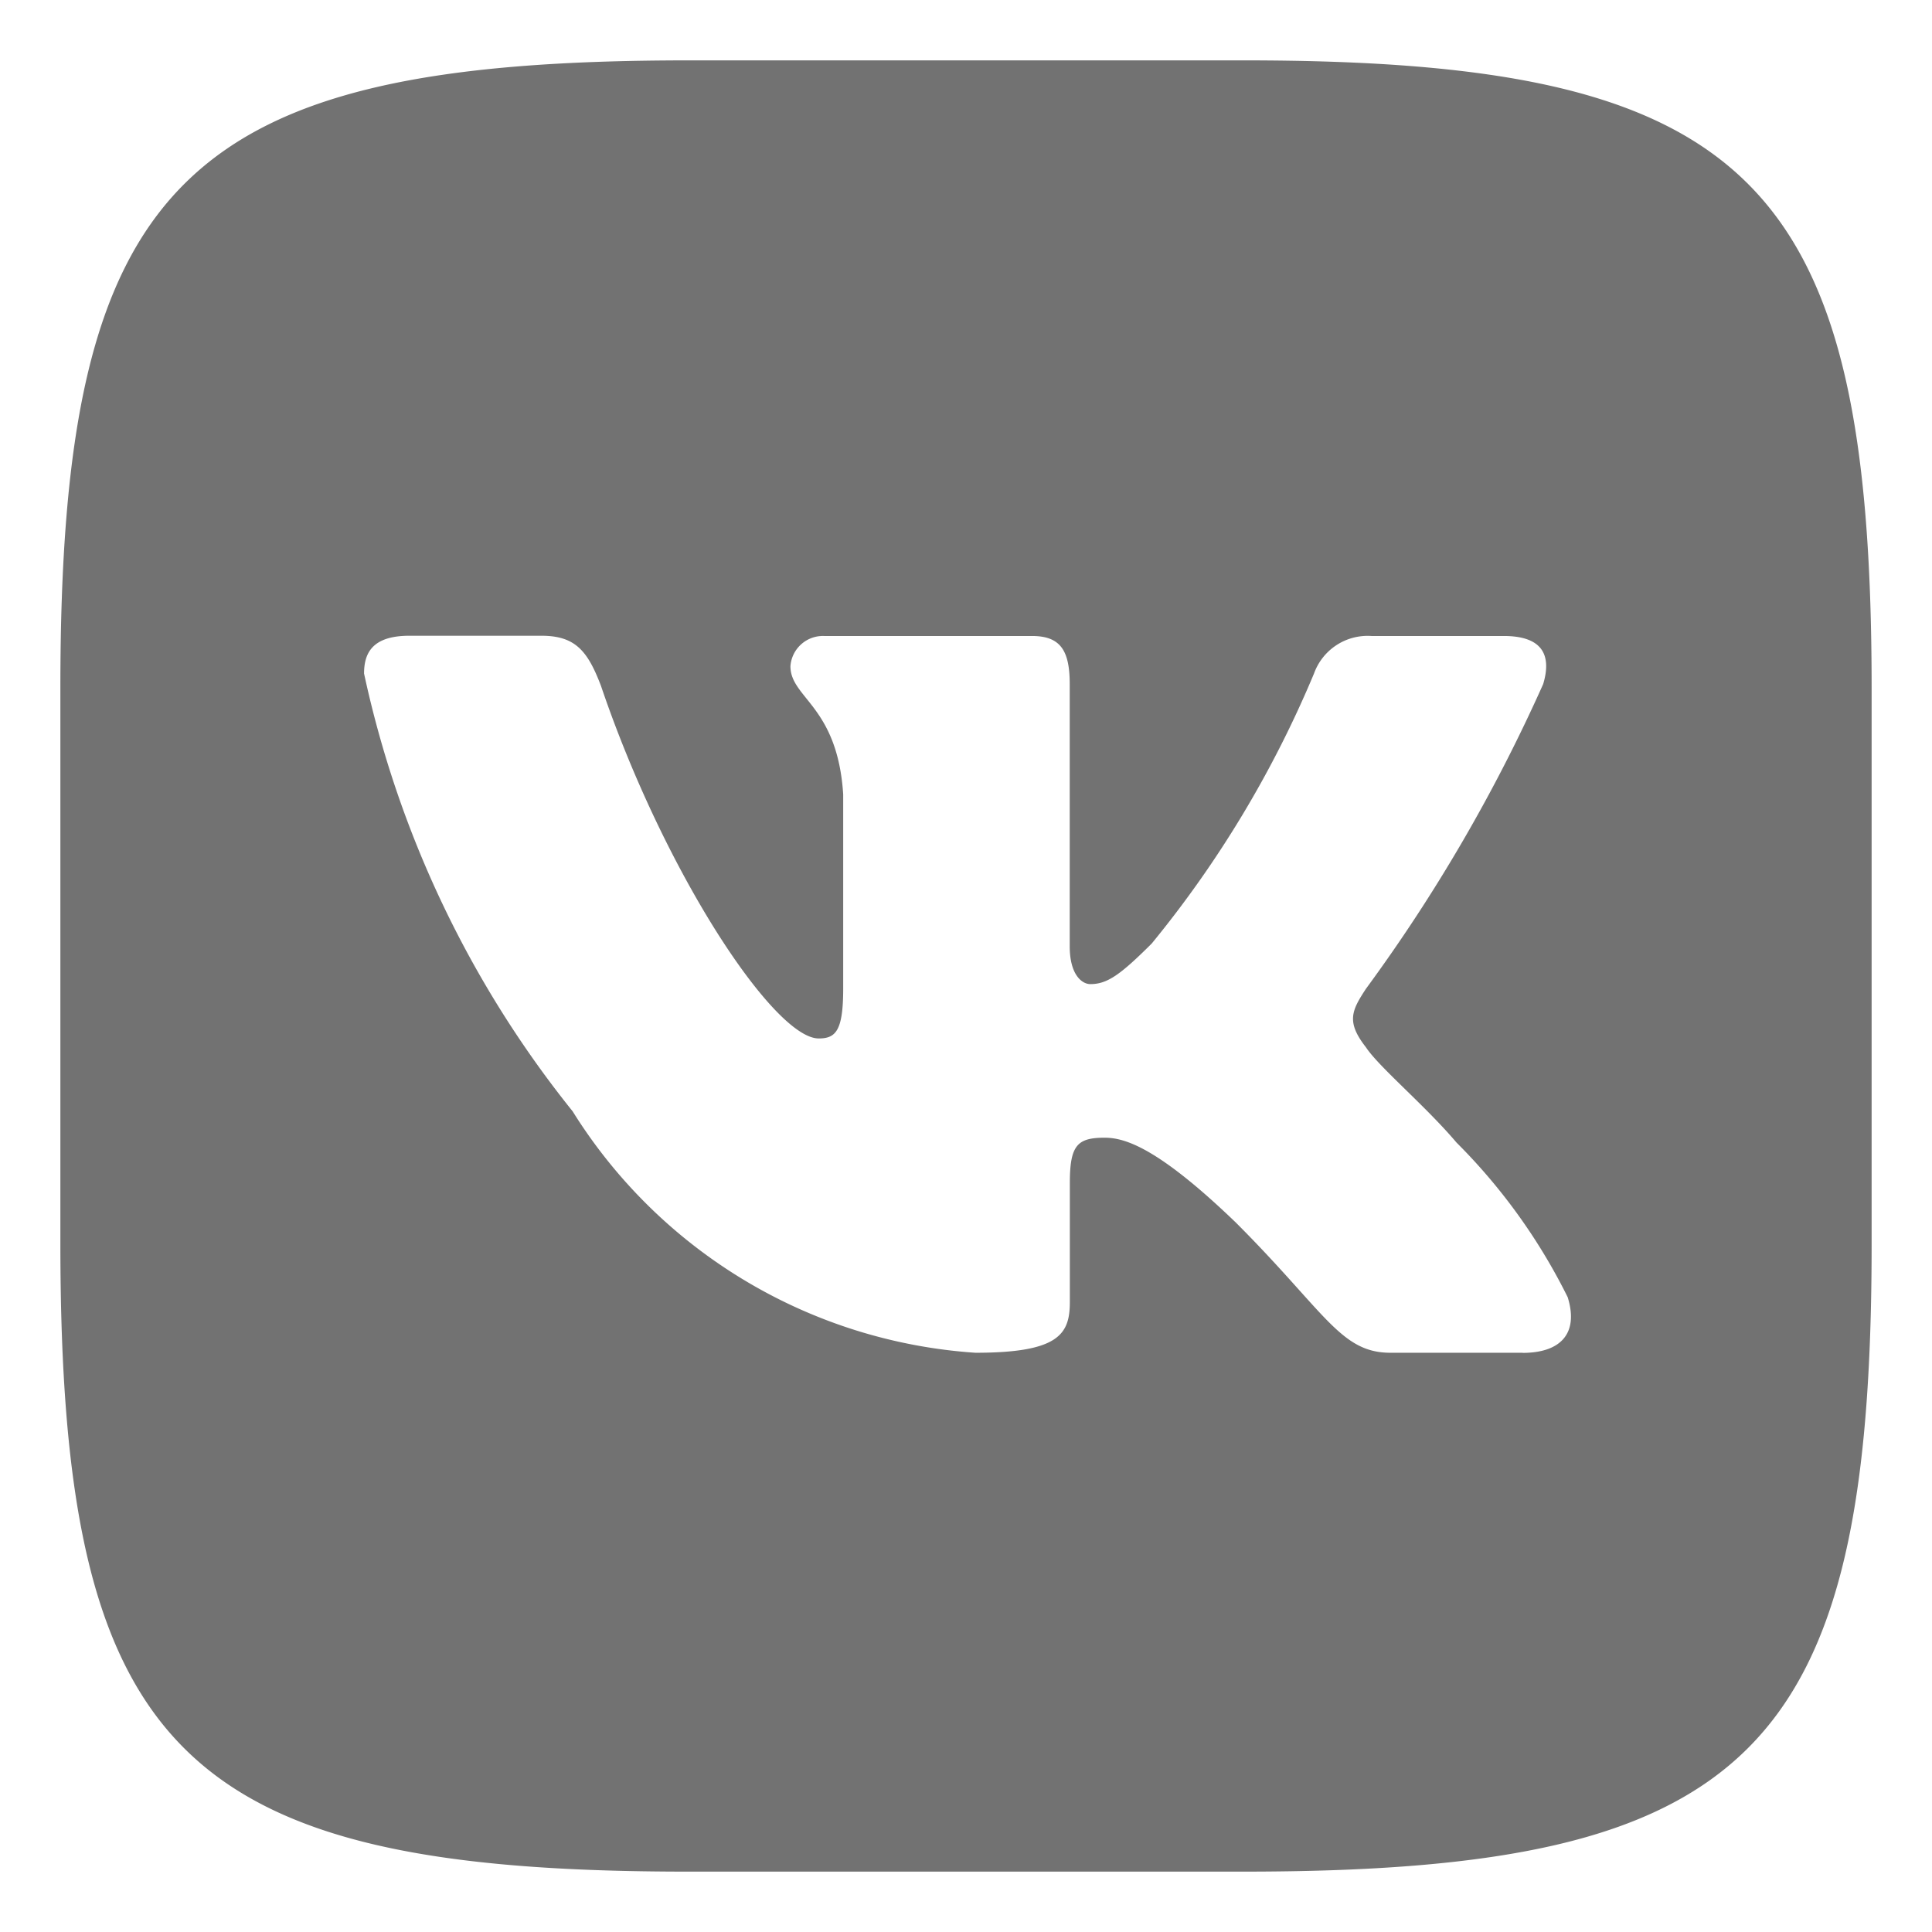 <svg width="16" height="16" fill="none" xmlns="http://www.w3.org/2000/svg"><path d="M10.305.5H5.703C1.5.5.5 1.5.5 5.695v4.602c0 4.202.992 5.203 5.195 5.203h4.602c4.202 0 5.203-.992 5.203-5.195V5.703C15.5 1.5 14.508.5 10.305.5zm2.305 10.703h-1.095c-.414 0-.538-.336-1.28-1.078-.649-.625-.922-.703-1.087-.703-.226 0-.288.062-.288.375v.984c0 .266-.087.422-.782.422a4.27 4.27 0 01-3.336-2 8.72 8.72 0 01-1.727-3.625c0-.164.063-.313.375-.313h1.094c.281 0 .383.126.493.415.53 1.562 1.437 2.92 1.803 2.92.141 0 .203-.062.203-.414V6.579c-.047-.734-.437-.796-.437-1.062a.27.27 0 01.28-.25h1.72c.234 0 .313.117.313.398v2.172c0 .234.1.313.171.313.141 0 .25-.079.508-.336a9 9 0 001.344-2.236.472.472 0 01.476-.311h1.095c.327 0 .397.164.327.398a13.71 13.71 0 01-1.468 2.524c-.118.18-.165.273 0 .484.108.164.492.484.75.789.375.374.686.807.921 1.281.094.304-.063.461-.374.461z" fill="#727272"/></svg>